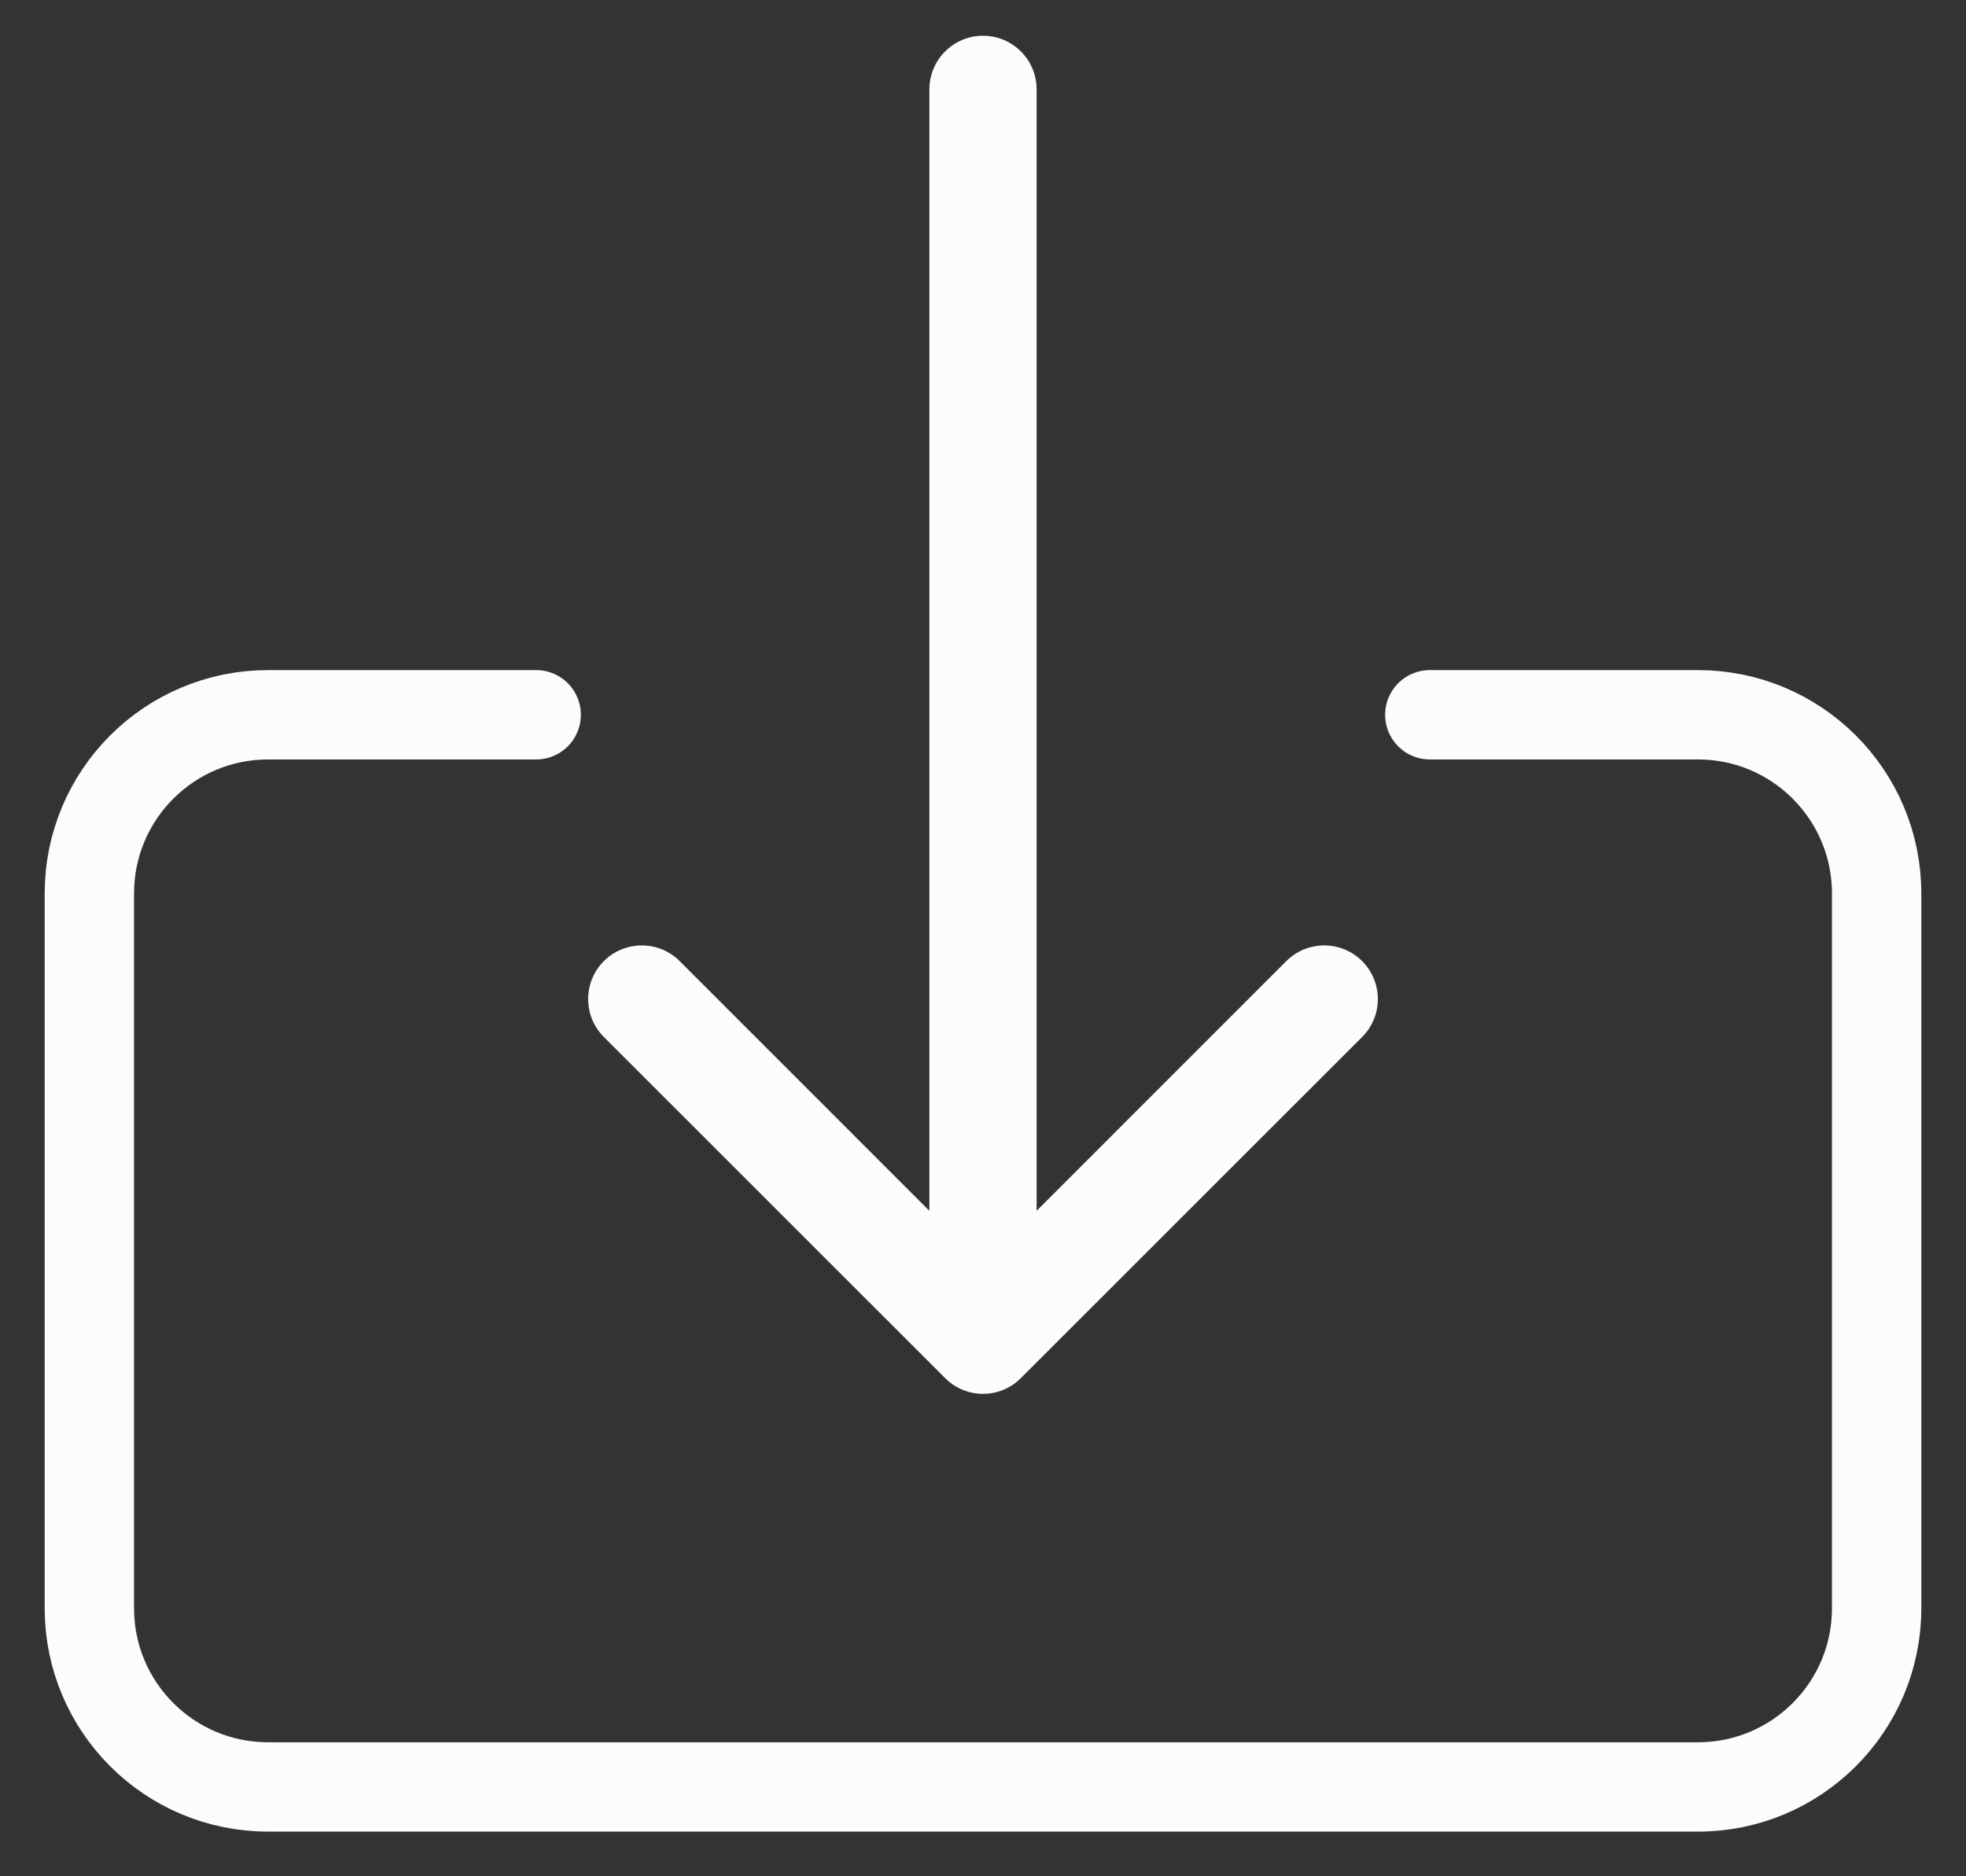 <svg width="22" height="21" viewBox="0 0 22 21" fill="none" xmlns="http://www.w3.org/2000/svg">
<rect x="0" y="0" width="22" height="21" fill="#333333" stroke="none"/>
<path d="M16 8H19C20.105 8 21 8.895 21 10V18C21 19.105 20.105 20 19 20H3C1.895 20 1 19.105 1 18V10C1 8.895 1.895 8 3 8H6" stroke="#FCFCFC" stroke-linecap="round"/>
<path d="M11.6 1C11.6 0.669 11.331 0.4 11 0.4C10.669 0.4 10.4 0.669 10.4 1L11.6 1ZM10.576 15.424C10.81 15.659 11.19 15.659 11.424 15.424L15.243 11.606C15.477 11.372 15.477 10.992 15.243 10.757C15.008 10.523 14.628 10.523 14.394 10.757L11 14.152L7.606 10.757C7.372 10.523 6.992 10.523 6.757 10.757C6.523 10.992 6.523 11.372 6.757 11.606L10.576 15.424ZM10.4 1L10.4 15L11.6 15L11.6 1L10.4 1Z" fill="#FCFCFC"/>
</svg>
